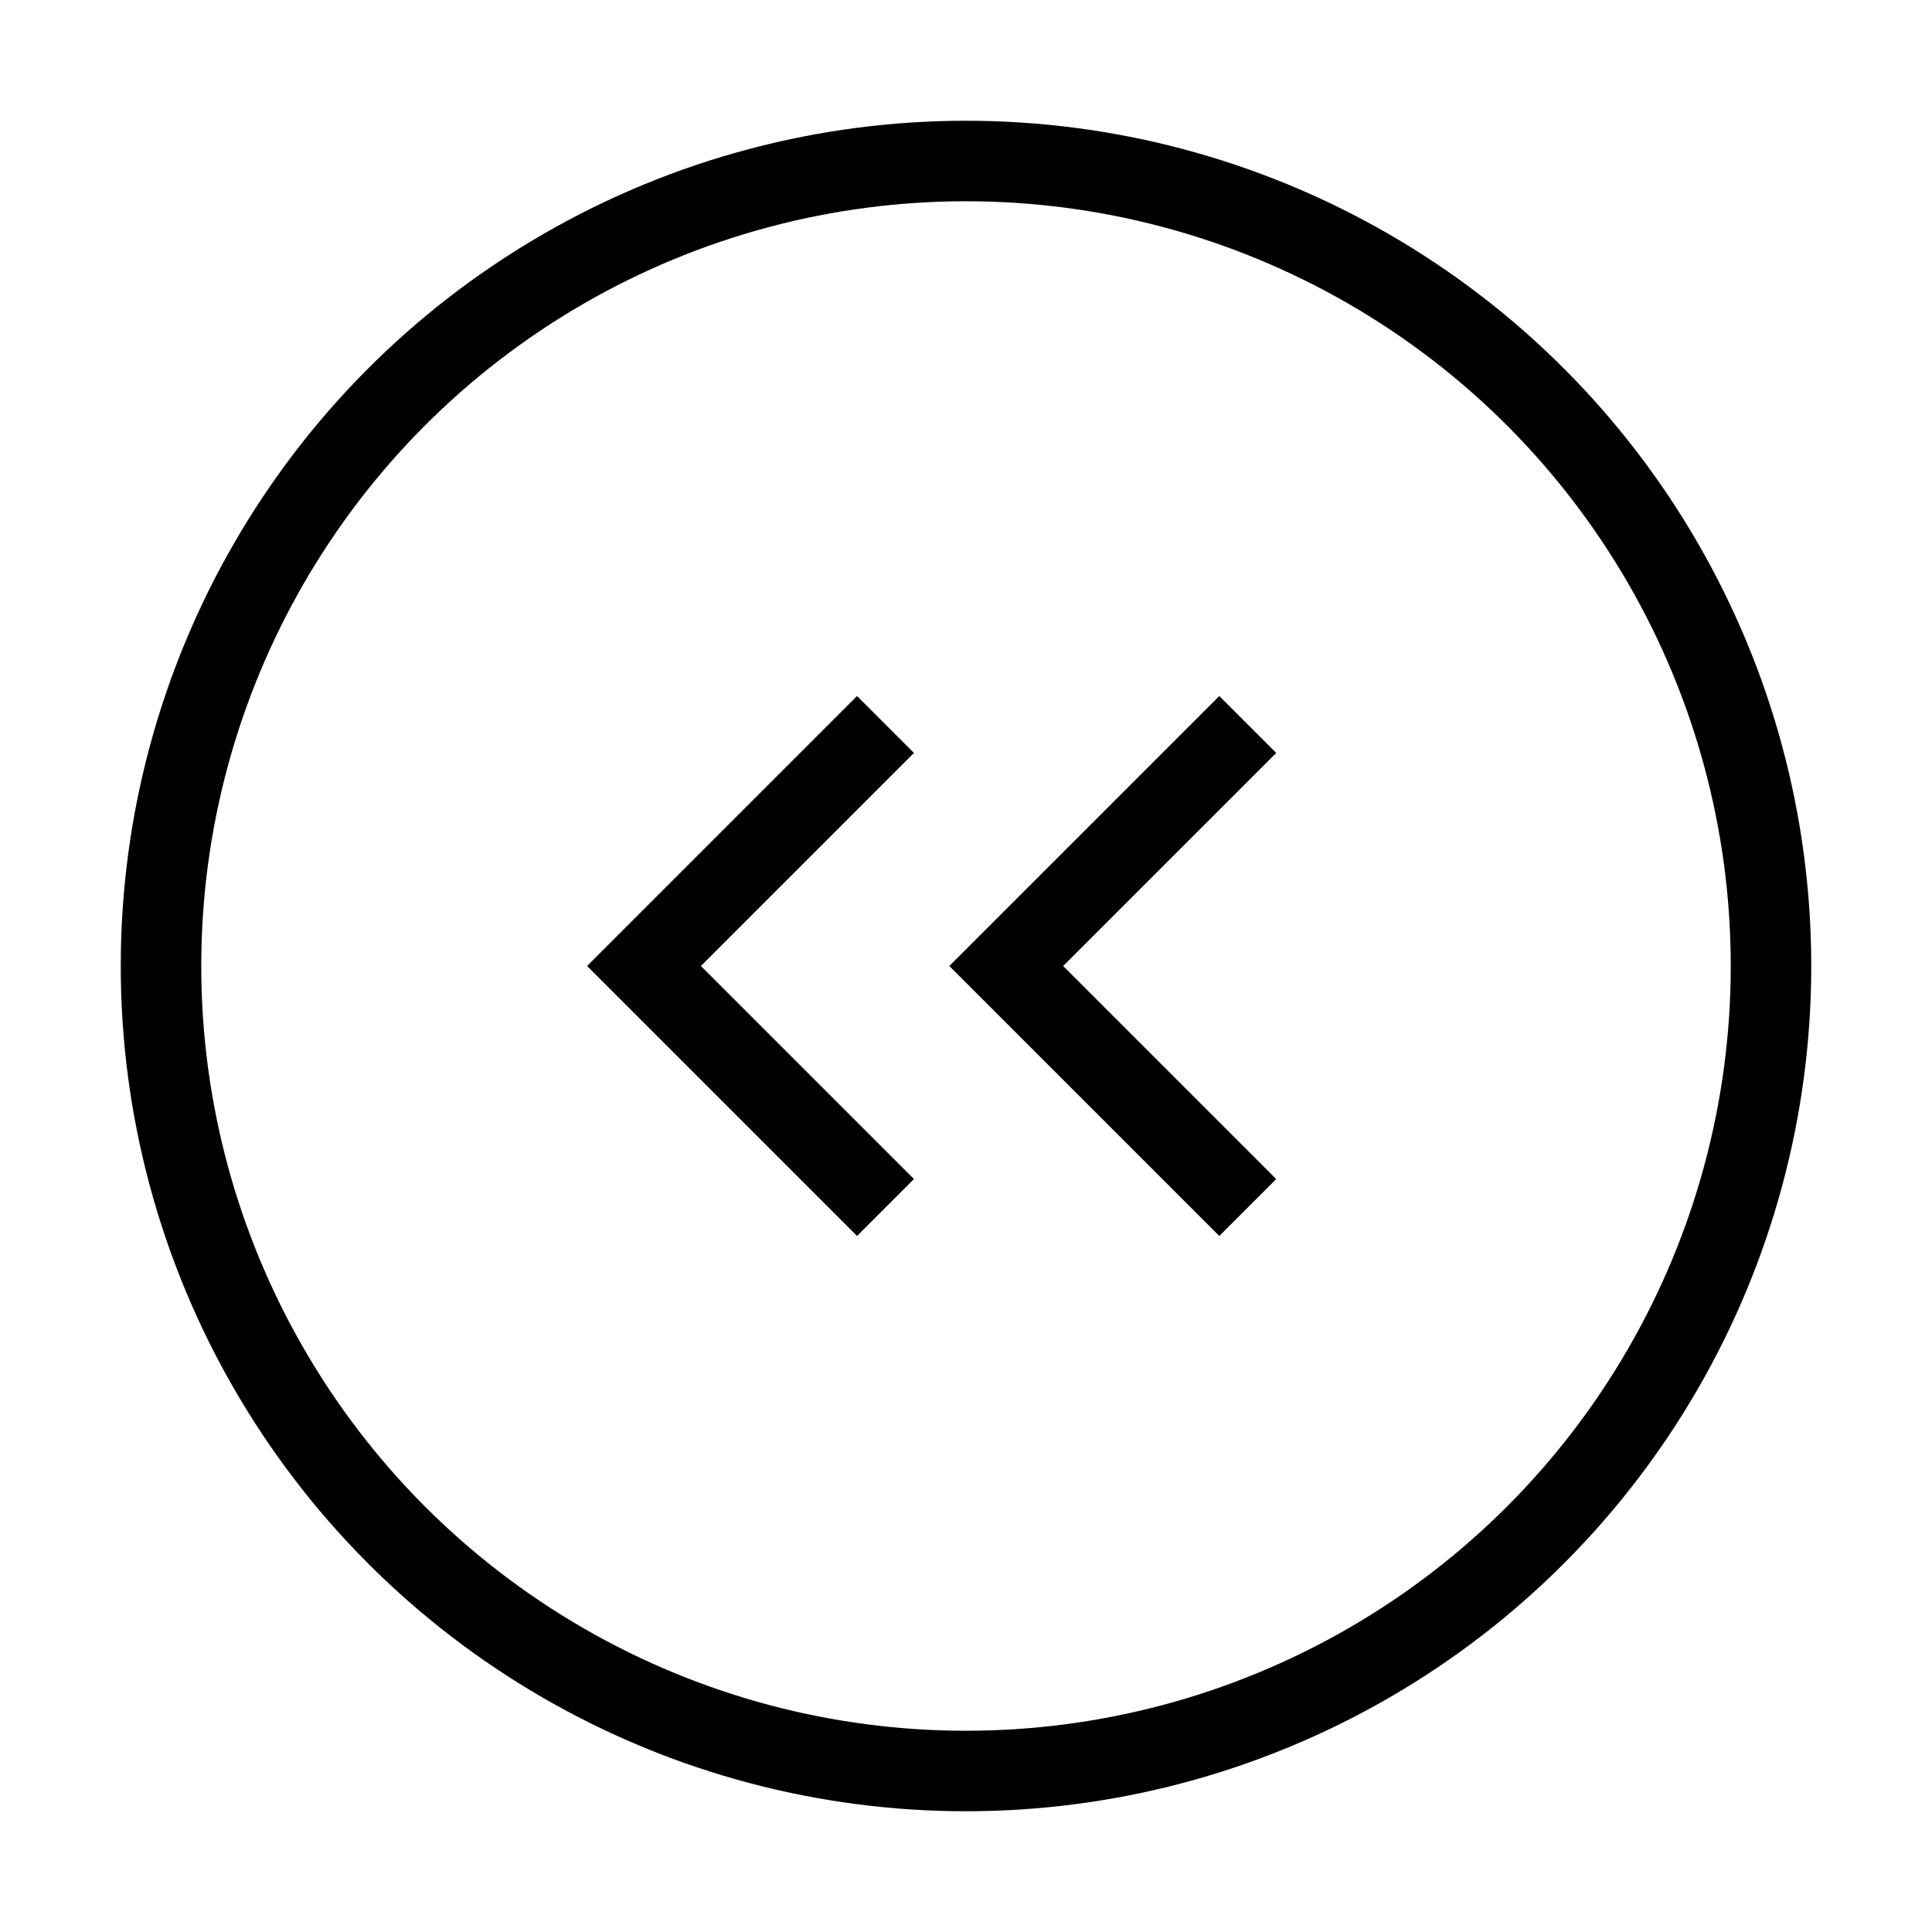<svg xmlns="http://www.w3.org/2000/svg" viewBox="0 0 24 24"><polyline points="11 9 8 12 11 15" fill="none" stroke="#000" stroke-miterlimit="10"/><polyline points="15.5 9 12.5 12 15.5 15" fill="none" stroke="#000" stroke-miterlimit="10"/><circle cx="12" cy="12" r="10" fill="none" stroke="#000"/></svg>